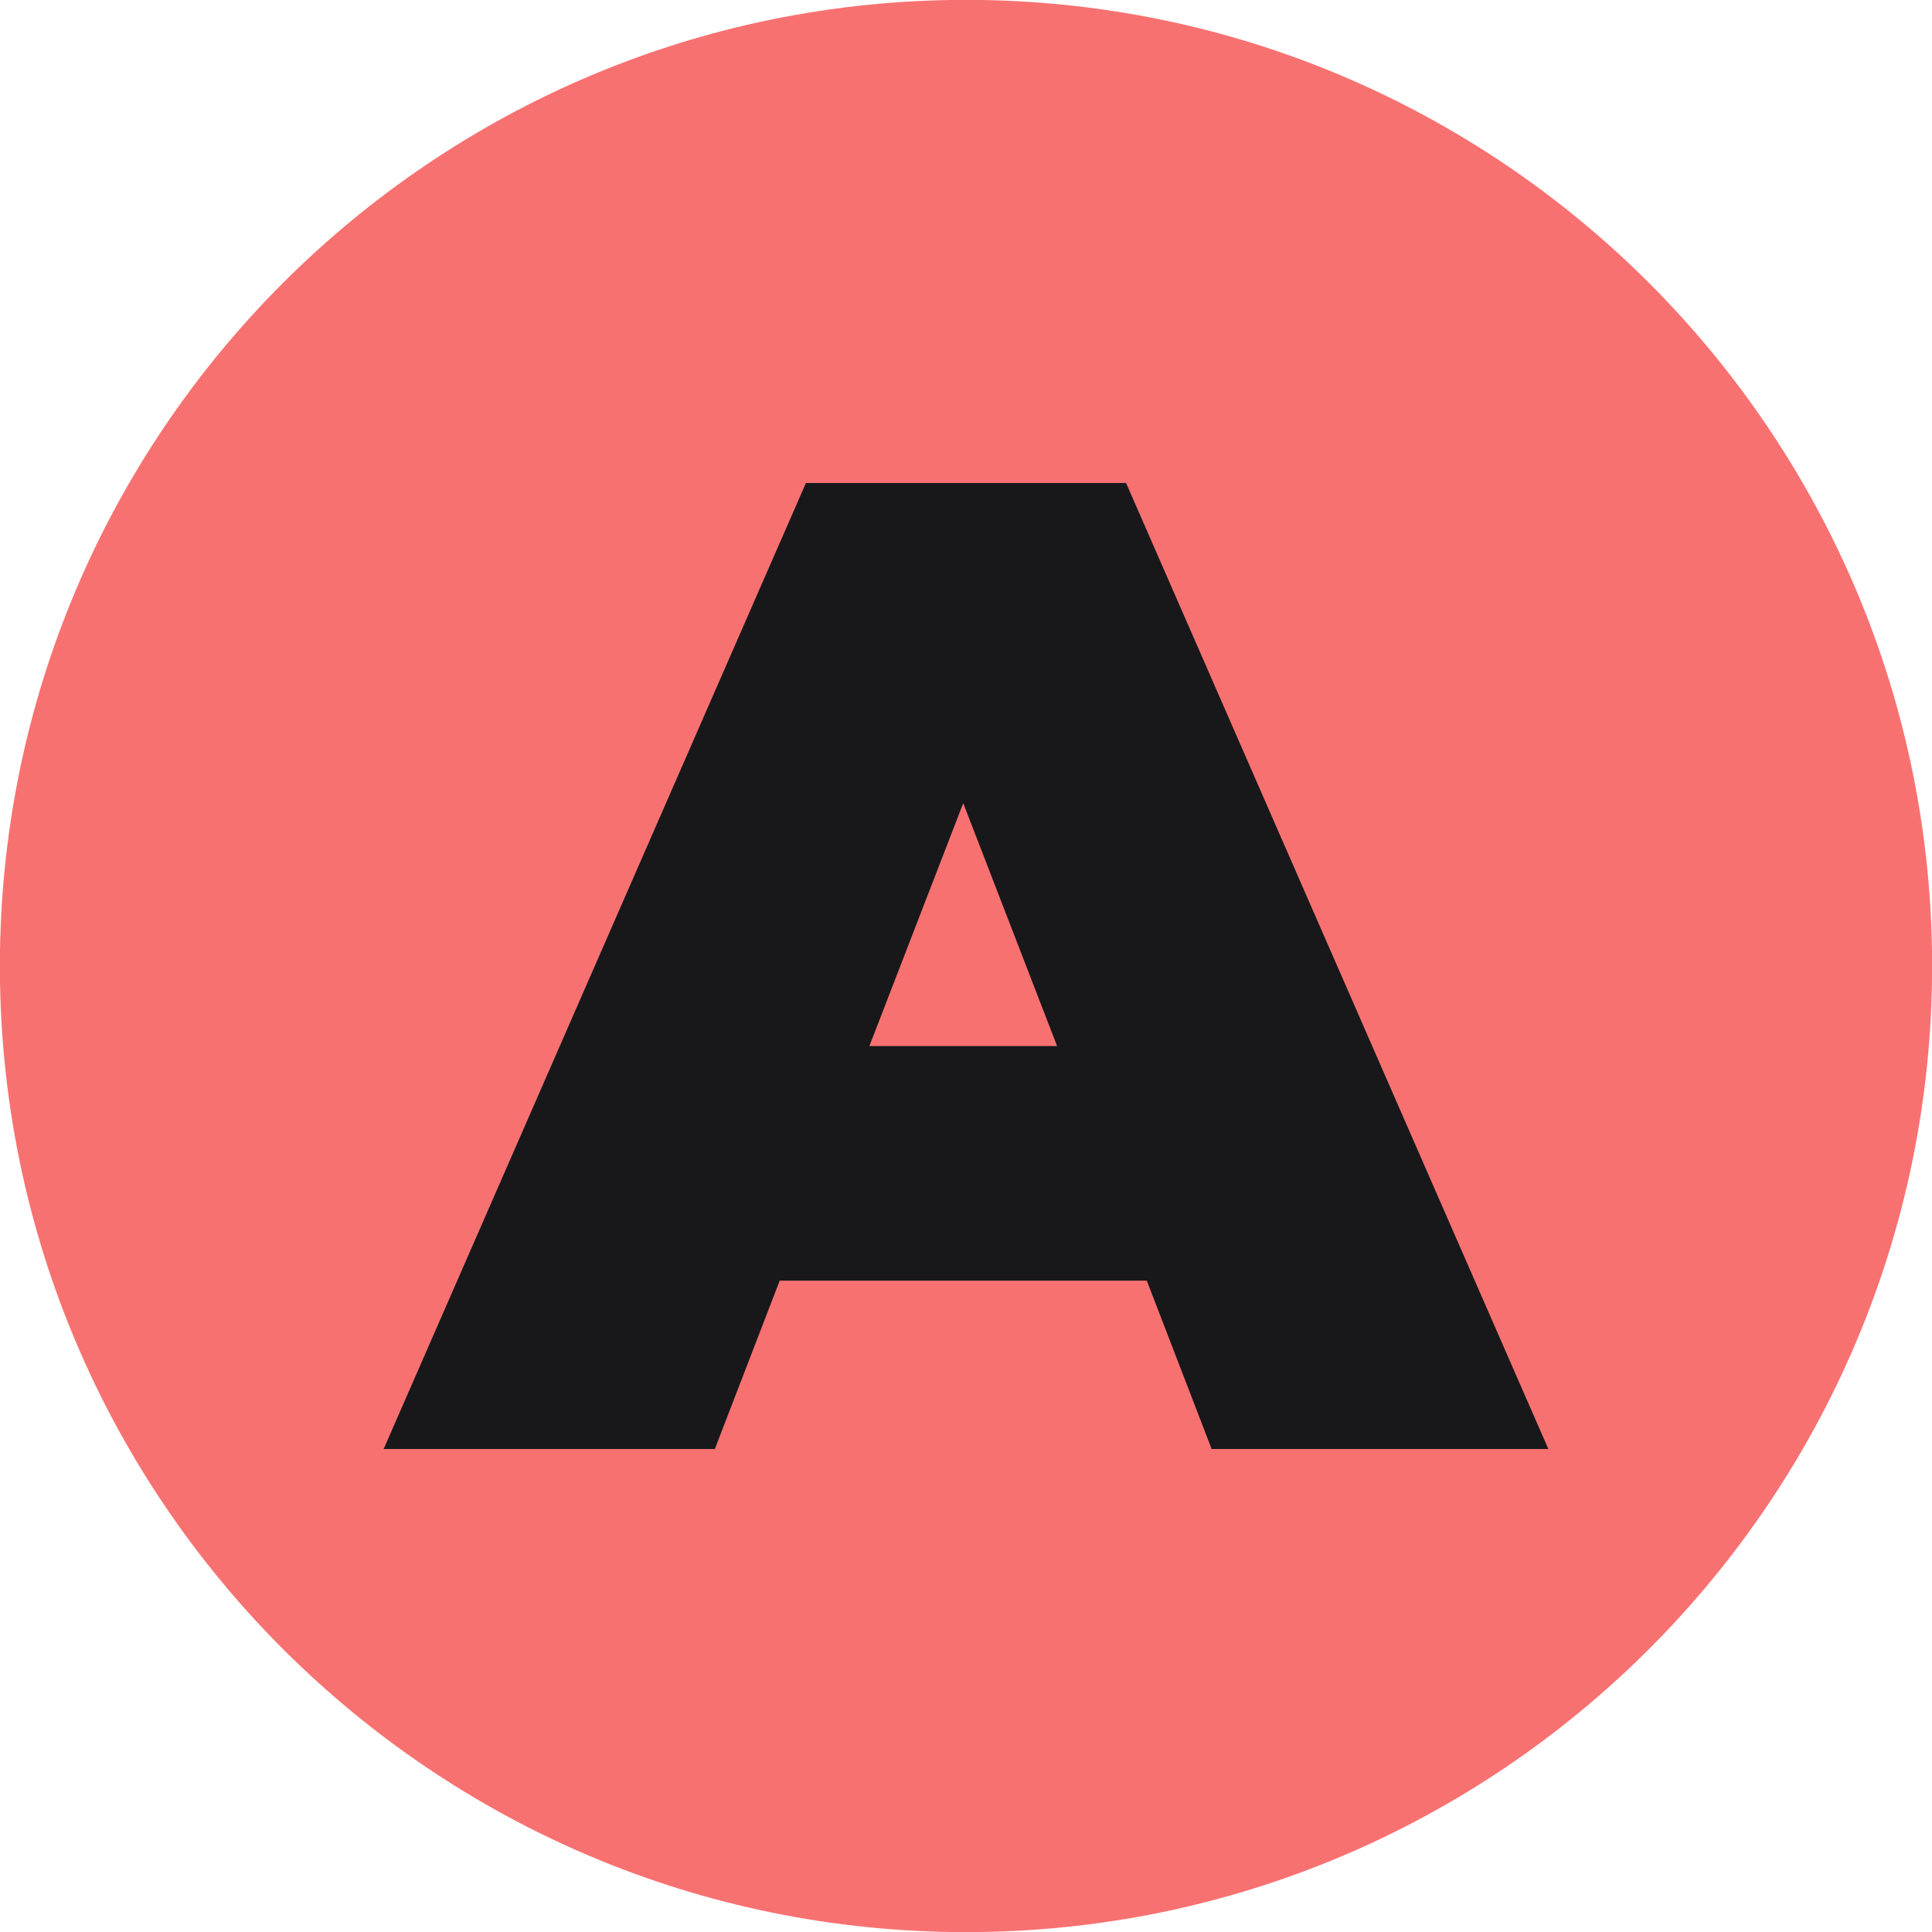 <svg xmlns="http://www.w3.org/2000/svg" xml:space="preserve" width="512" height="512"><path d="M0-122.269c67.492 0 122.269 54.777 122.269 122.269S67.492 122.269 0 122.269-122.269 67.492-122.269 0-67.492-122.269 0-122.269z" style="stroke:#aff9c1;stroke-width:0;stroke-dasharray:none;stroke-linecap:butt;stroke-dashoffset:0;stroke-linejoin:miter;stroke-miterlimit:4;fill:#f87171;fill-rule:nonzero;opacity:1" transform="translate(256 256) scale(2.094)"/><path d="m2.136 4.2-.564-1.464H-1.62L-2.184 4.2h-2.88l3.672-8.4h2.784l2.82 6.451.852 1.949zM-.84.696H.792l-.816-2.112z" style="stroke:none;stroke-width:0;stroke-dasharray:none;stroke-linecap:butt;stroke-dashoffset:0;stroke-linejoin:miter;stroke-miterlimit:4;fill:#18181b;fill-rule:nonzero;opacity:1" transform="translate(256 256) scale(30.476)"/></svg>